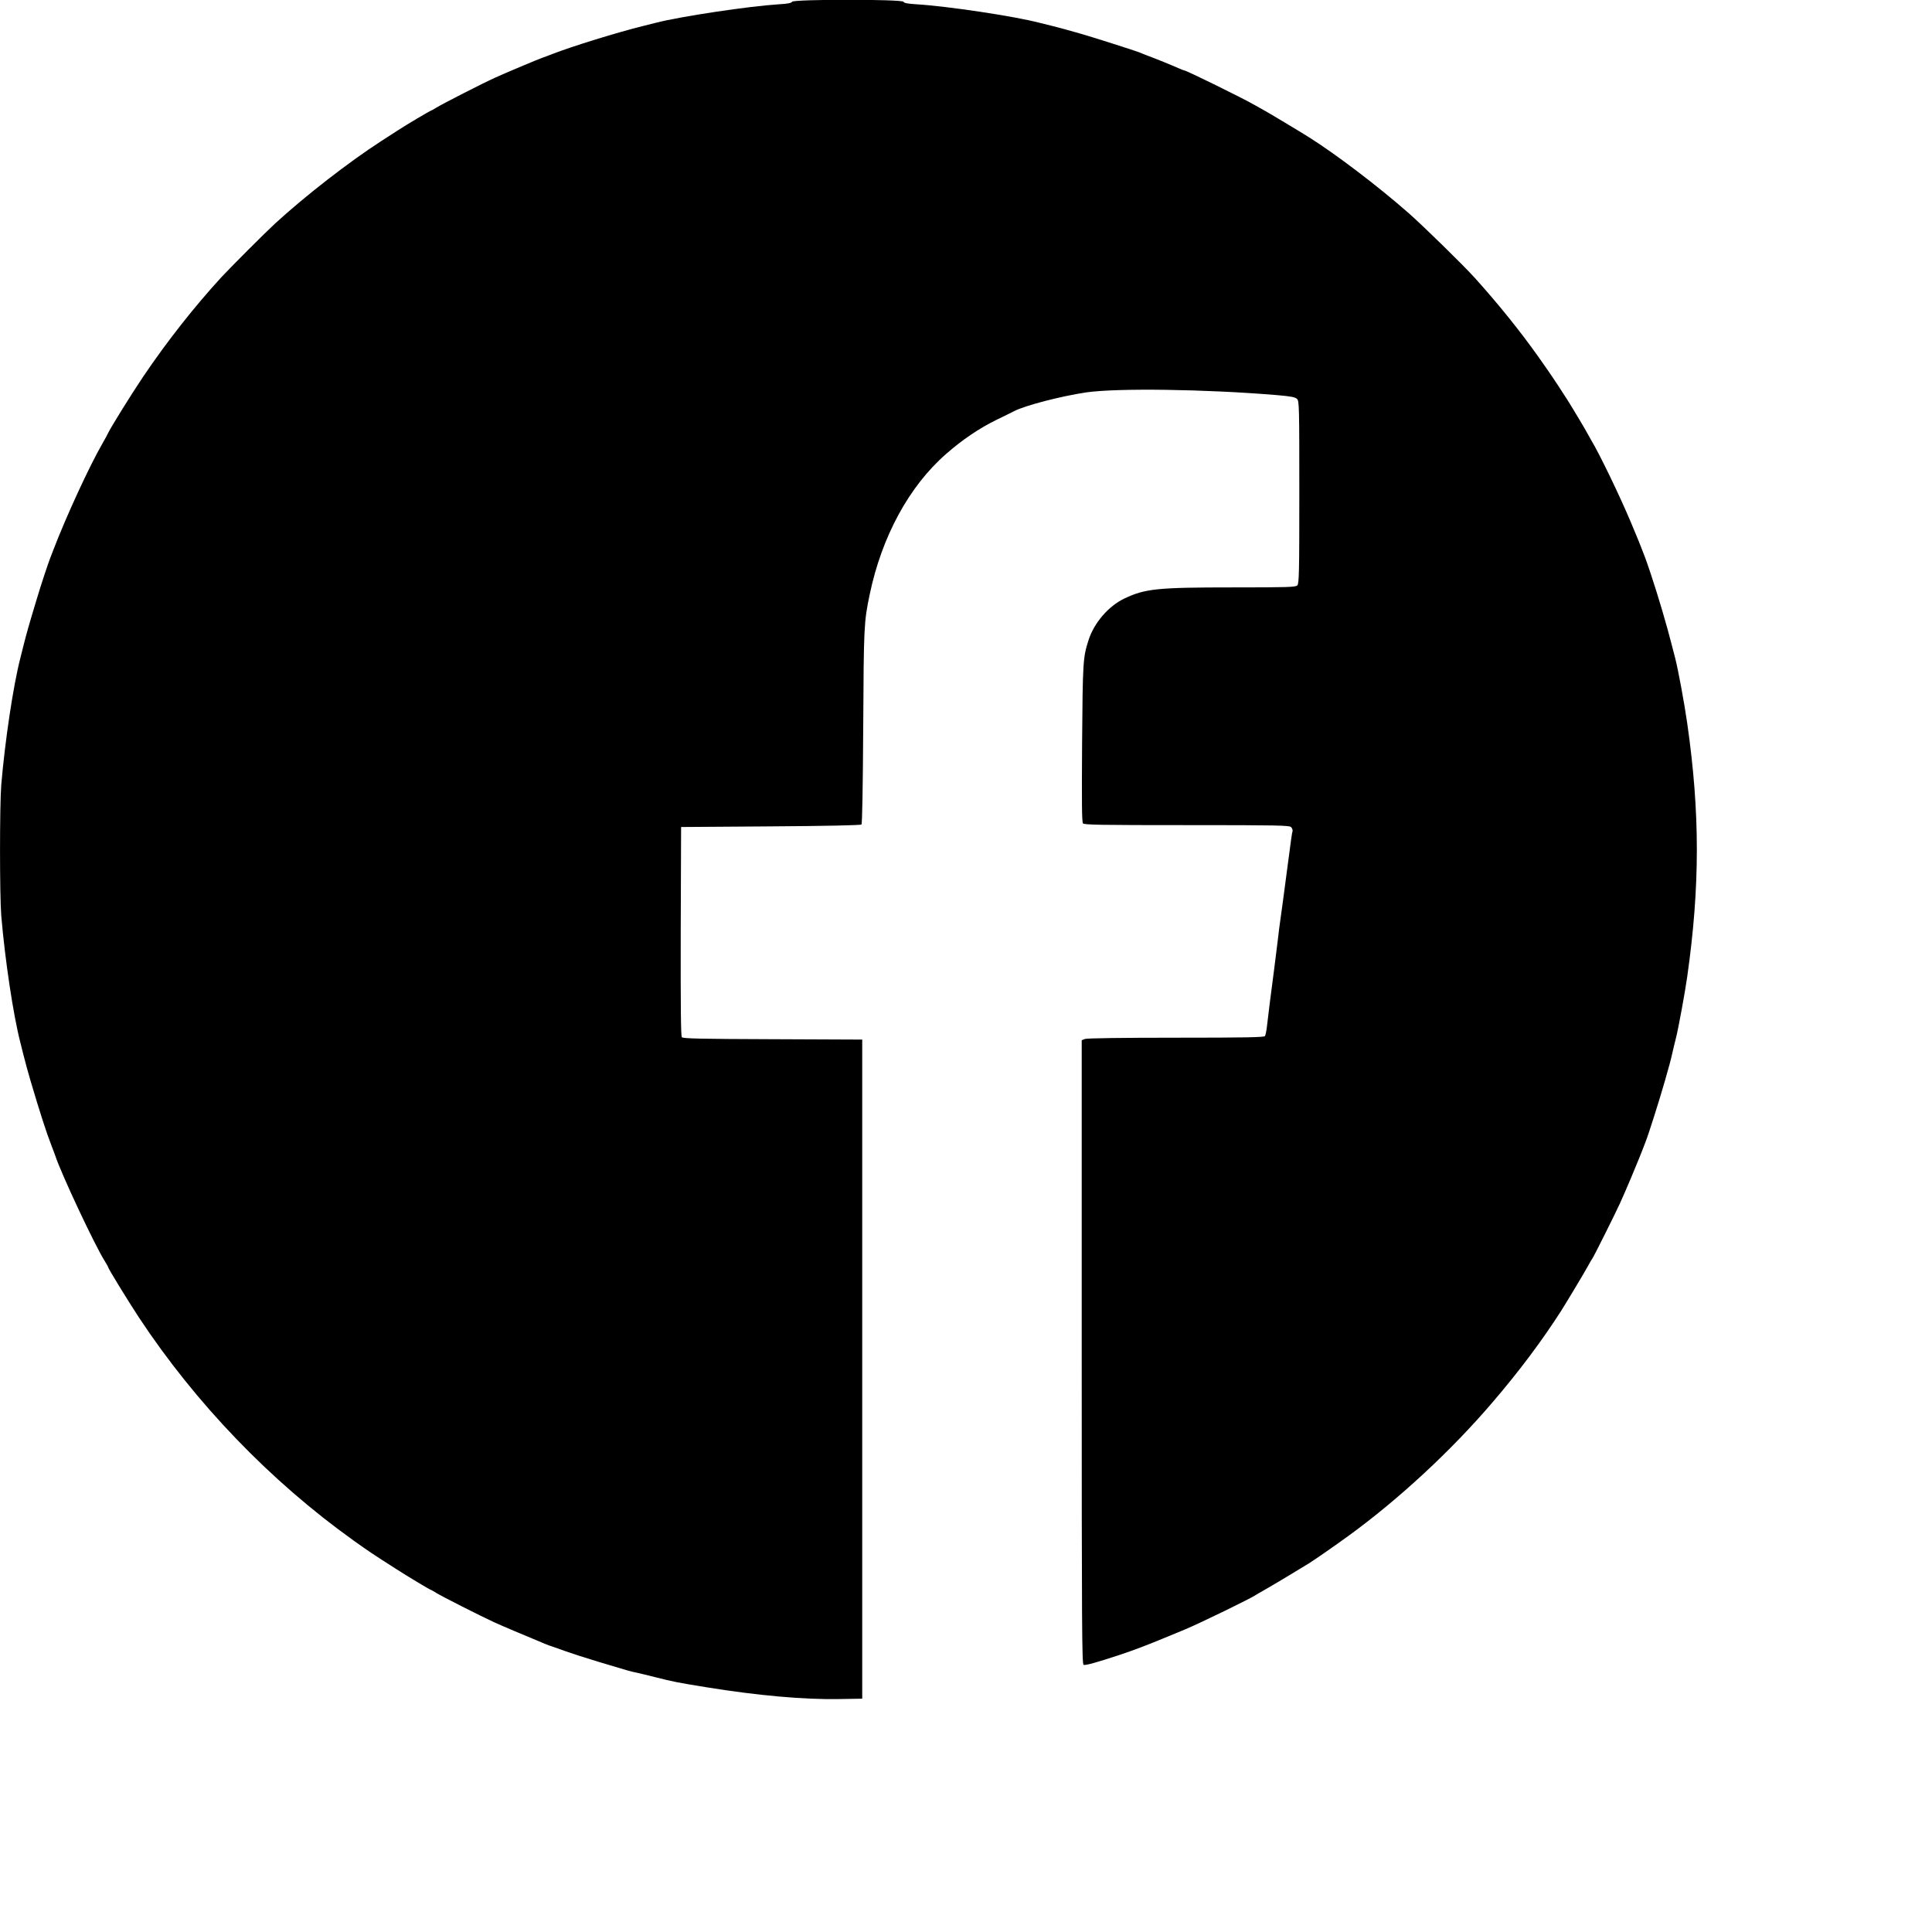 <?xml version="1.0" standalone="no"?>
<!DOCTYPE svg PUBLIC "-//W3C//DTD SVG 20010904//EN"
 "http://www.w3.org/TR/2001/REC-SVG-20010904/DTD/svg10.dtd">
<svg version="1.0" xmlns="http://www.w3.org/2000/svg"
 width="1536pt" height="1536pt" viewBox="0 0 1536 1536"
 preserveAspectRatio="xMidYMid meet">
<g transform="translate(0,1536) scale(0.1,-0.1)"
fill="#000000" stroke="none">
<path d="M6297 15346 c-4 -10 -33 -16 -104 -20 -237 -15 -786 -97 -978 -147
-22 -6 -67 -17 -100 -25 -209 -52 -560 -160 -725 -224 -30 -12 -66 -25 -80
-30 -30 -10 -291 -120 -375 -158 -93 -42 -424 -211 -466 -238 -21 -13 -41 -24
-43 -24 -6 0 -197 -113 -264 -157 -31 -20 -88 -57 -127 -82 -259 -167 -607
-437 -850 -660 -78 -72 -355 -349 -426 -426 -217 -237 -431 -509 -621 -790
-93 -138 -260 -407 -279 -449 -5 -11 -25 -48 -44 -81 -103 -178 -287 -576
-392 -850 -8 -22 -20 -51 -25 -65 -17 -44 -76 -221 -108 -330 -62 -205 -78
-263 -104 -365 -8 -33 -19 -78 -25 -100 -56 -218 -121 -653 -151 -1005 -13
-162 -13 -878 0 -1040 30 -352 95 -787 151 -1005 6 -22 17 -67 25 -100 17 -67
39 -148 59 -215 71 -240 123 -402 165 -510 12 -30 25 -66 30 -80 48 -145 316
-716 394 -838 14 -23 26 -44 26 -47 0 -10 157 -266 245 -400 451 -683 1045
-1300 1705 -1772 116 -83 156 -110 338 -226 85 -55 271 -167 278 -167 2 0 21
-11 42 -24 41 -26 361 -188 462 -234 52 -24 252 -109 355 -151 11 -5 34 -14
50 -21 17 -7 41 -16 55 -20 14 -5 63 -22 110 -39 47 -17 162 -54 255 -82 228
-69 263 -79 310 -88 22 -5 85 -20 140 -34 150 -38 182 -44 410 -81 407 -66
776 -99 1055 -94 l185 3 0 2620 0 2620 -711 3 c-584 2 -714 5 -723 16 -8 9
-10 240 -9 842 l3 829 712 5 c455 3 716 9 722 15 6 6 11 292 14 780 4 802 6
829 51 1047 96 461 313 862 609 1120 129 113 260 201 397 269 69 33 133 65
142 70 90 46 368 118 571 149 247 36 953 26 1516 -21 116 -10 148 -16 163 -31
17 -17 18 -55 18 -742 0 -645 -2 -726 -16 -740 -14 -14 -73 -16 -507 -16 -607
0 -702 -10 -867 -88 -128 -61 -242 -194 -286 -332 -44 -137 -46 -170 -51 -818
-3 -476 -2 -626 7 -638 11 -12 128 -14 826 -14 733 0 814 -2 829 -16 8 -9 14
-24 11 -33 -5 -16 -12 -67 -41 -289 -28 -215 -46 -347 -56 -417 -6 -38 -14
-106 -19 -150 -5 -44 -19 -152 -30 -240 -24 -180 -48 -371 -58 -460 -4 -33
-11 -66 -15 -72 -7 -10 -159 -13 -707 -13 -430 0 -709 -4 -724 -10 l-26 -10 0
-2480 c0 -2209 2 -2481 15 -2486 14 -6 101 18 280 77 110 36 244 87 370 140
11 4 81 33 155 64 118 49 537 253 565 275 6 4 33 20 60 35 44 24 293 173 360
215 55 35 208 141 315 219 399 290 817 677 1145 1061 211 246 393 489 545 726
36 56 191 314 215 359 15 28 31 55 35 60 11 14 181 354 220 440 18 39 57 129
87 200 30 72 58 139 62 150 5 11 16 40 26 65 9 25 22 56 27 70 26 65 113 341
154 485 36 127 44 154 59 220 9 39 22 95 30 125 20 80 71 358 89 485 102 719
102 1303 0 2015 -23 161 -72 425 -95 515 -6 22 -17 67 -26 100 -37 149 -111
400 -168 570 -18 55 -38 111 -43 125 -5 14 -18 45 -27 70 -21 54 -19 51 -90
220 -87 207 -250 545 -314 650 -11 19 -24 42 -28 50 -10 21 -120 205 -161 270
-107 166 -135 207 -229 340 -144 204 -324 427 -507 630 -91 101 -412 415 -527
516 -245 215 -579 469 -794 604 -61 39 -342 207 -355 213 -8 4 -42 23 -75 42
-89 52 -543 275 -559 275 -4 0 -25 8 -49 19 -49 22 -184 77 -242 98 -22 8 -53
21 -70 28 -36 14 -384 125 -470 149 -33 9 -82 23 -110 31 -27 7 -77 21 -110
29 -33 8 -78 19 -101 25 -198 52 -731 132 -977 147 -71 4 -100 10 -104 20 -8
21 -878 21 -886 0z"/>
</g>
</svg>
